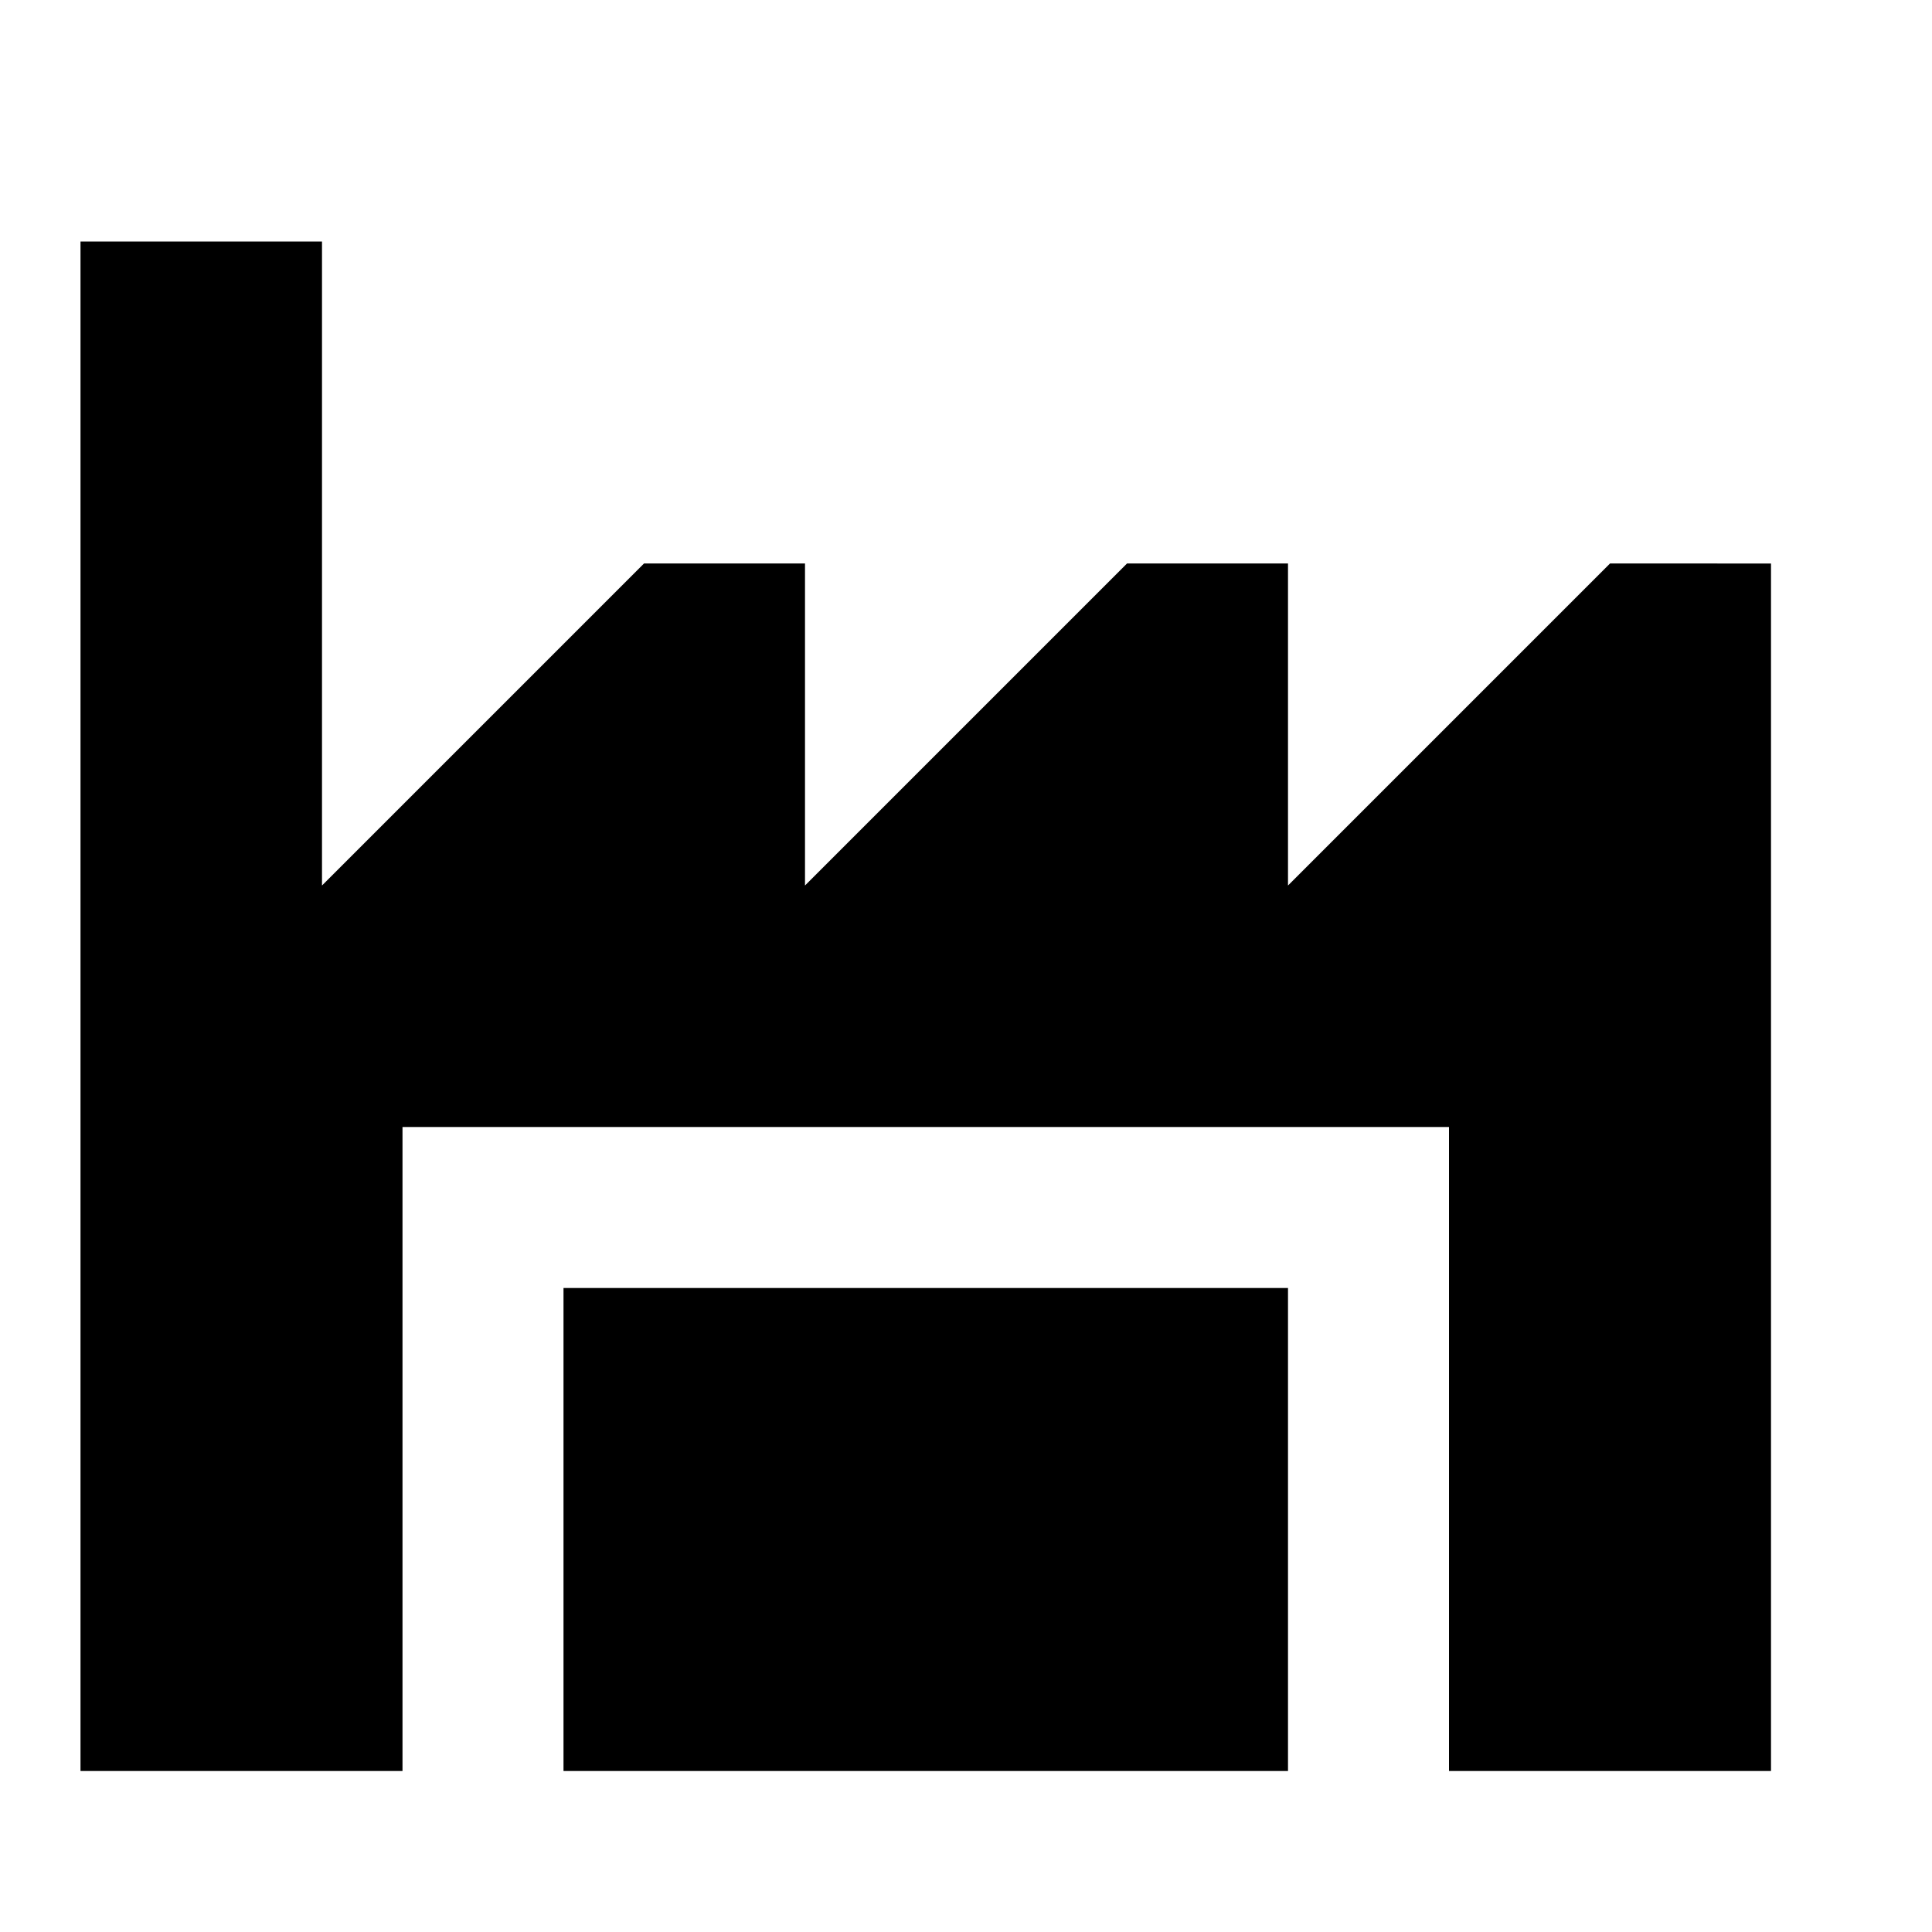 <svg xmlns="http://www.w3.org/2000/svg" xmlns:xlink="http://www.w3.org/1999/xlink" version="1.1"  x="0px" y="0px" width="32" height="32" viewBox="0 0 24 24" style="enable-background:new 0 0 24 24;" xml:space="preserve" viewbox="0 0 32 32">
<path style="enable-background:new    ;" d="M22,7v15h-4v-8H5v8H1V3h3v8l4-4h2v4l4-4h2v4l4-4H22z M16,16H7v6h9V16z"></path>
</svg>